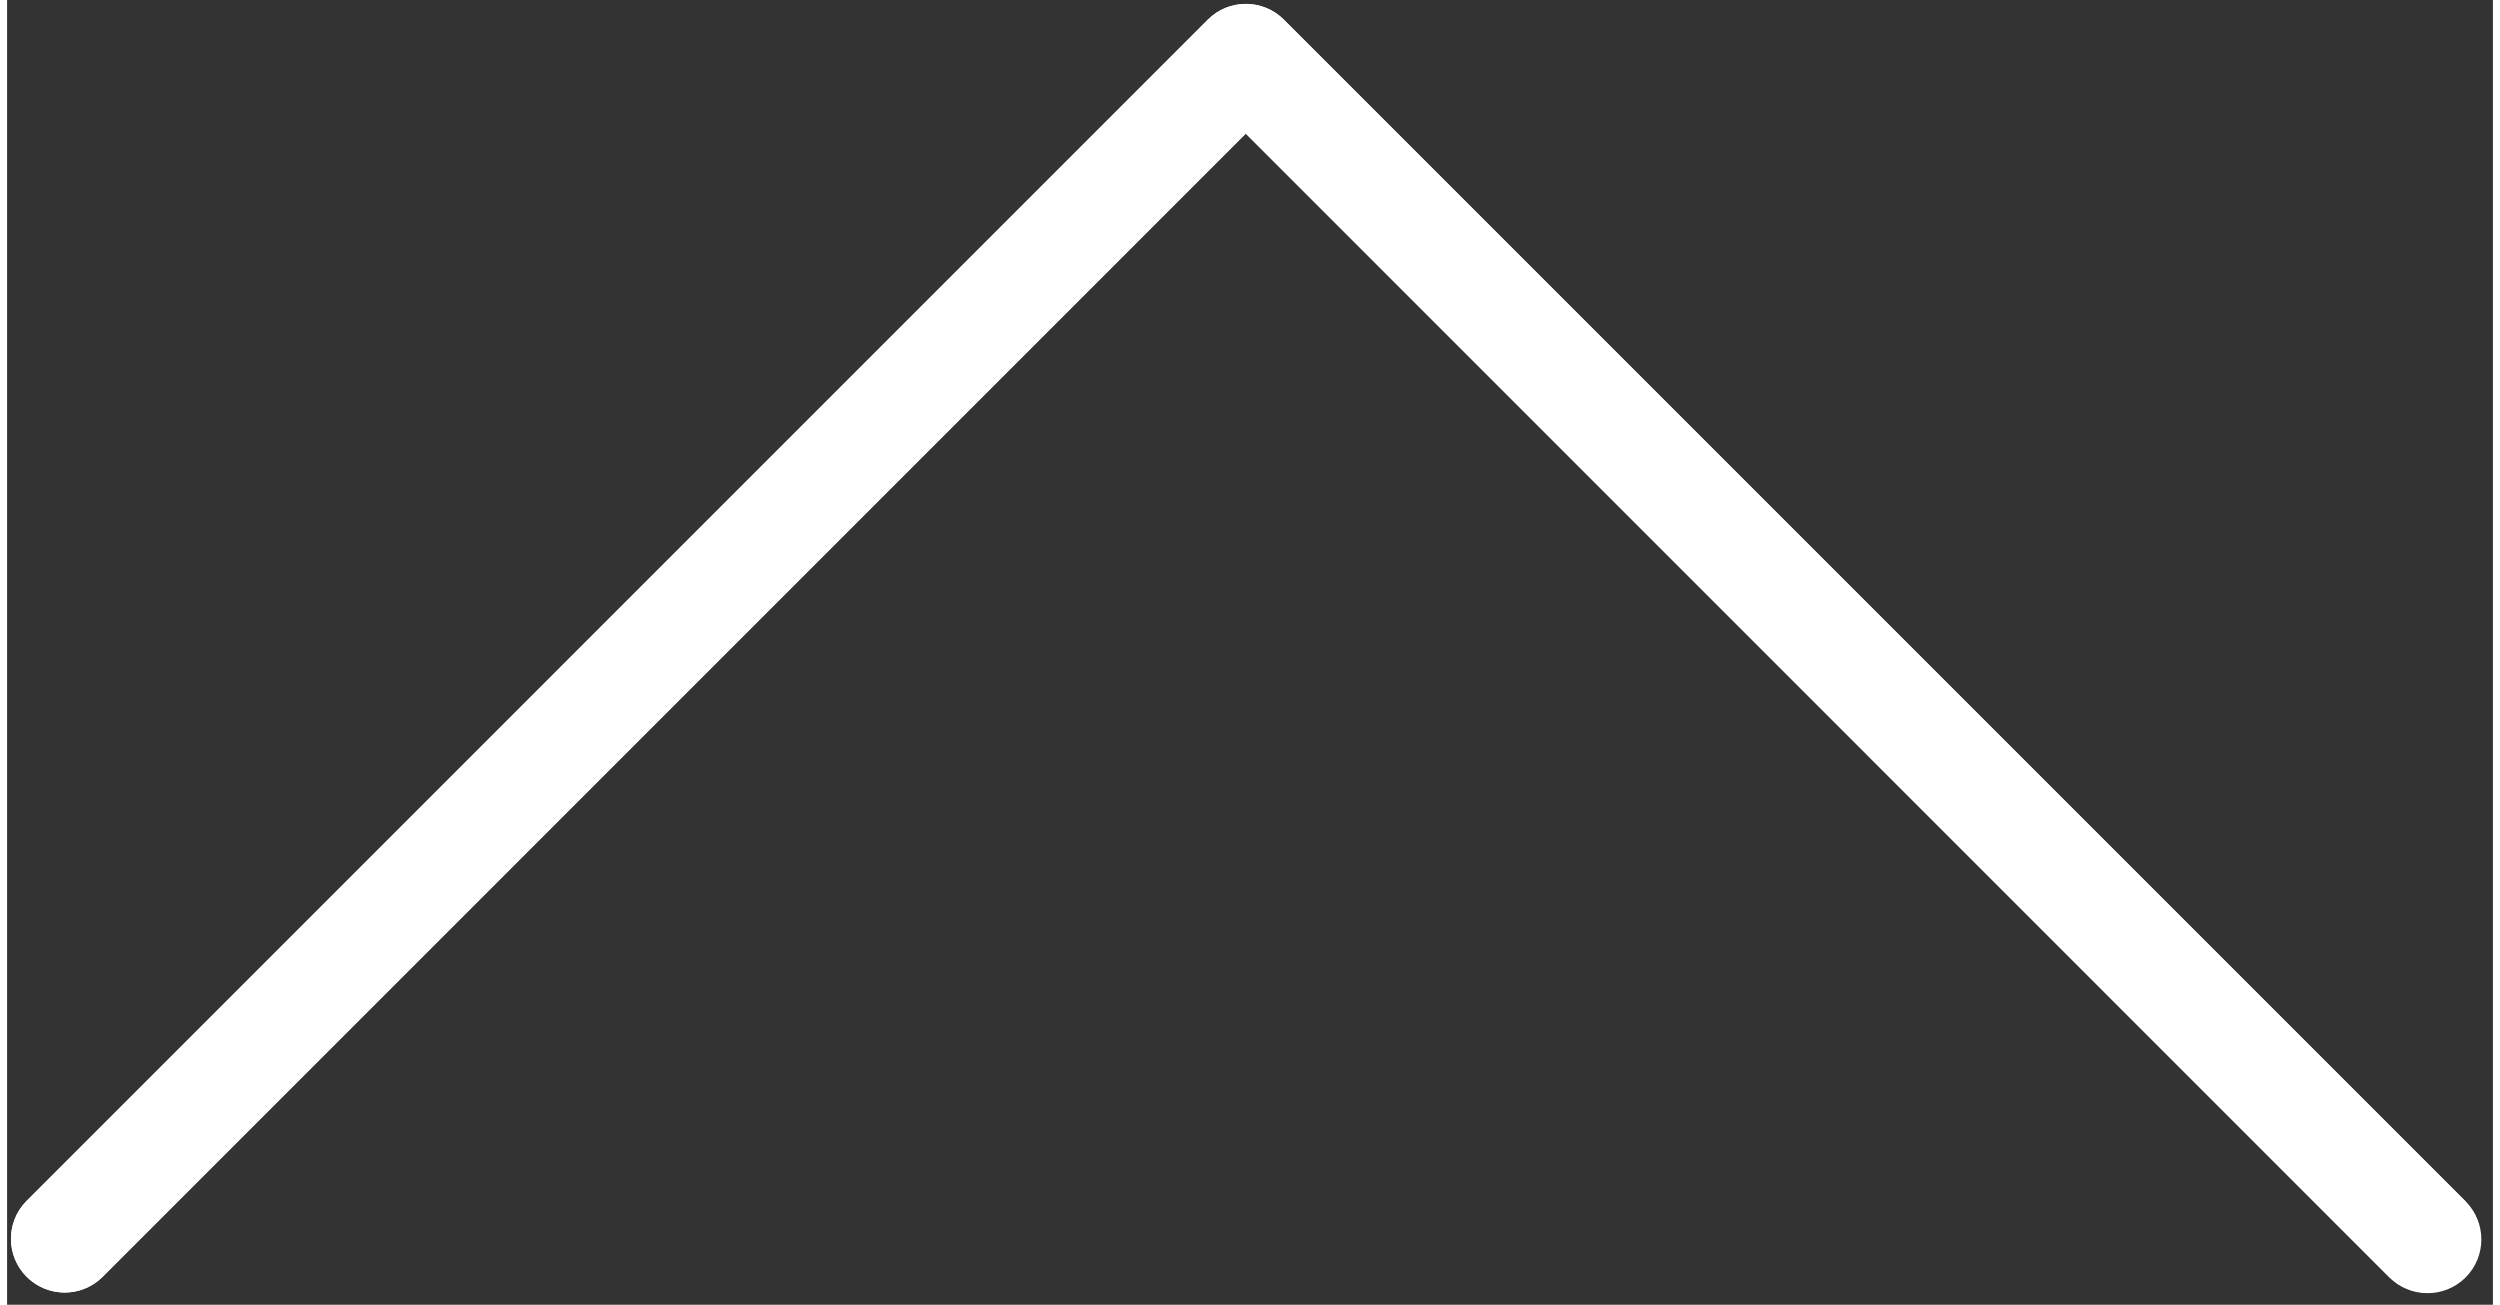 <?xml version="1.0" encoding="UTF-8" standalone="no"?>
<!DOCTYPE svg PUBLIC "-//W3C//DTD SVG 1.1//EN" "http://www.w3.org/Graphics/SVG/1.1/DTD/svg11.dtd">
<svg version="1.1" xmlns="http://www.w3.org/2000/svg" xmlns:xlink="http://www.w3.org/1999/xlink" preserveAspectRatio="xMidYMid meet" viewBox="-1.001 151.989 644.001 338.023" width="640" height="334.02"><rect x="-1.001" y="151.989" width="644.001" height="338.023" fill="#333333" stroke="none"/><defs><path d="M329.76 157.06C324.33 151.63 315.52 151.63 310.08 157.06C279.47 187.68 34.52 432.62 3.91 463.24C-1.43 468.77 -1.28 477.58 4.25 482.92C9.64 488.13 18.19 488.13 23.59 482.92C43.34 463.16 142.12 364.39 319.91 186.6C497.7 364.41 596.48 463.19 616.23 482.95C621.76 488.29 630.57 488.13 635.91 482.61C641.12 477.21 641.12 468.66 635.91 463.27C635.91 463.27 635.92 463.26 635.94 463.24C452.23 279.53 350.17 177.48 329.76 157.06Z" id="cHQk2Vc8e"></path><path d="M616.23 482.95C596.48 463.19 497.7 364.41 319.91 186.6C142.12 364.41 43.34 463.19 23.59 482.95C18.06 488.29 9.25 488.13 3.91 482.61C-1.3 477.21 -1.3 468.66 3.91 463.27C34.52 432.65 279.47 187.71 310.08 157.09C315.52 151.66 324.33 151.66 329.76 157.09C360.38 187.71 605.32 432.65 635.94 463.27C641.37 468.71 641.35 477.52 635.91 482.95C633.3 485.55 629.77 487.01 626.09 487.01C622.39 487.02 618.85 485.56 616.23 482.95Z" id="dmebyNHCp"></path></defs><g><g><use xlink:href="#cHQk2Vc8e" opacity="1" fill="#ffffff" fill-opacity="1"></use><g><use xlink:href="#cHQk2Vc8e" opacity="1" fill-opacity="0" stroke="#000000" stroke-width="1" stroke-opacity="0"></use></g></g><g><use xlink:href="#dmebyNHCp" opacity="1" fill="#ffffff" fill-opacity="1"></use><g><use xlink:href="#dmebyNHCp" opacity="1" fill-opacity="0" stroke="#000000" stroke-width="1" stroke-opacity="0"></use></g></g></g></svg>